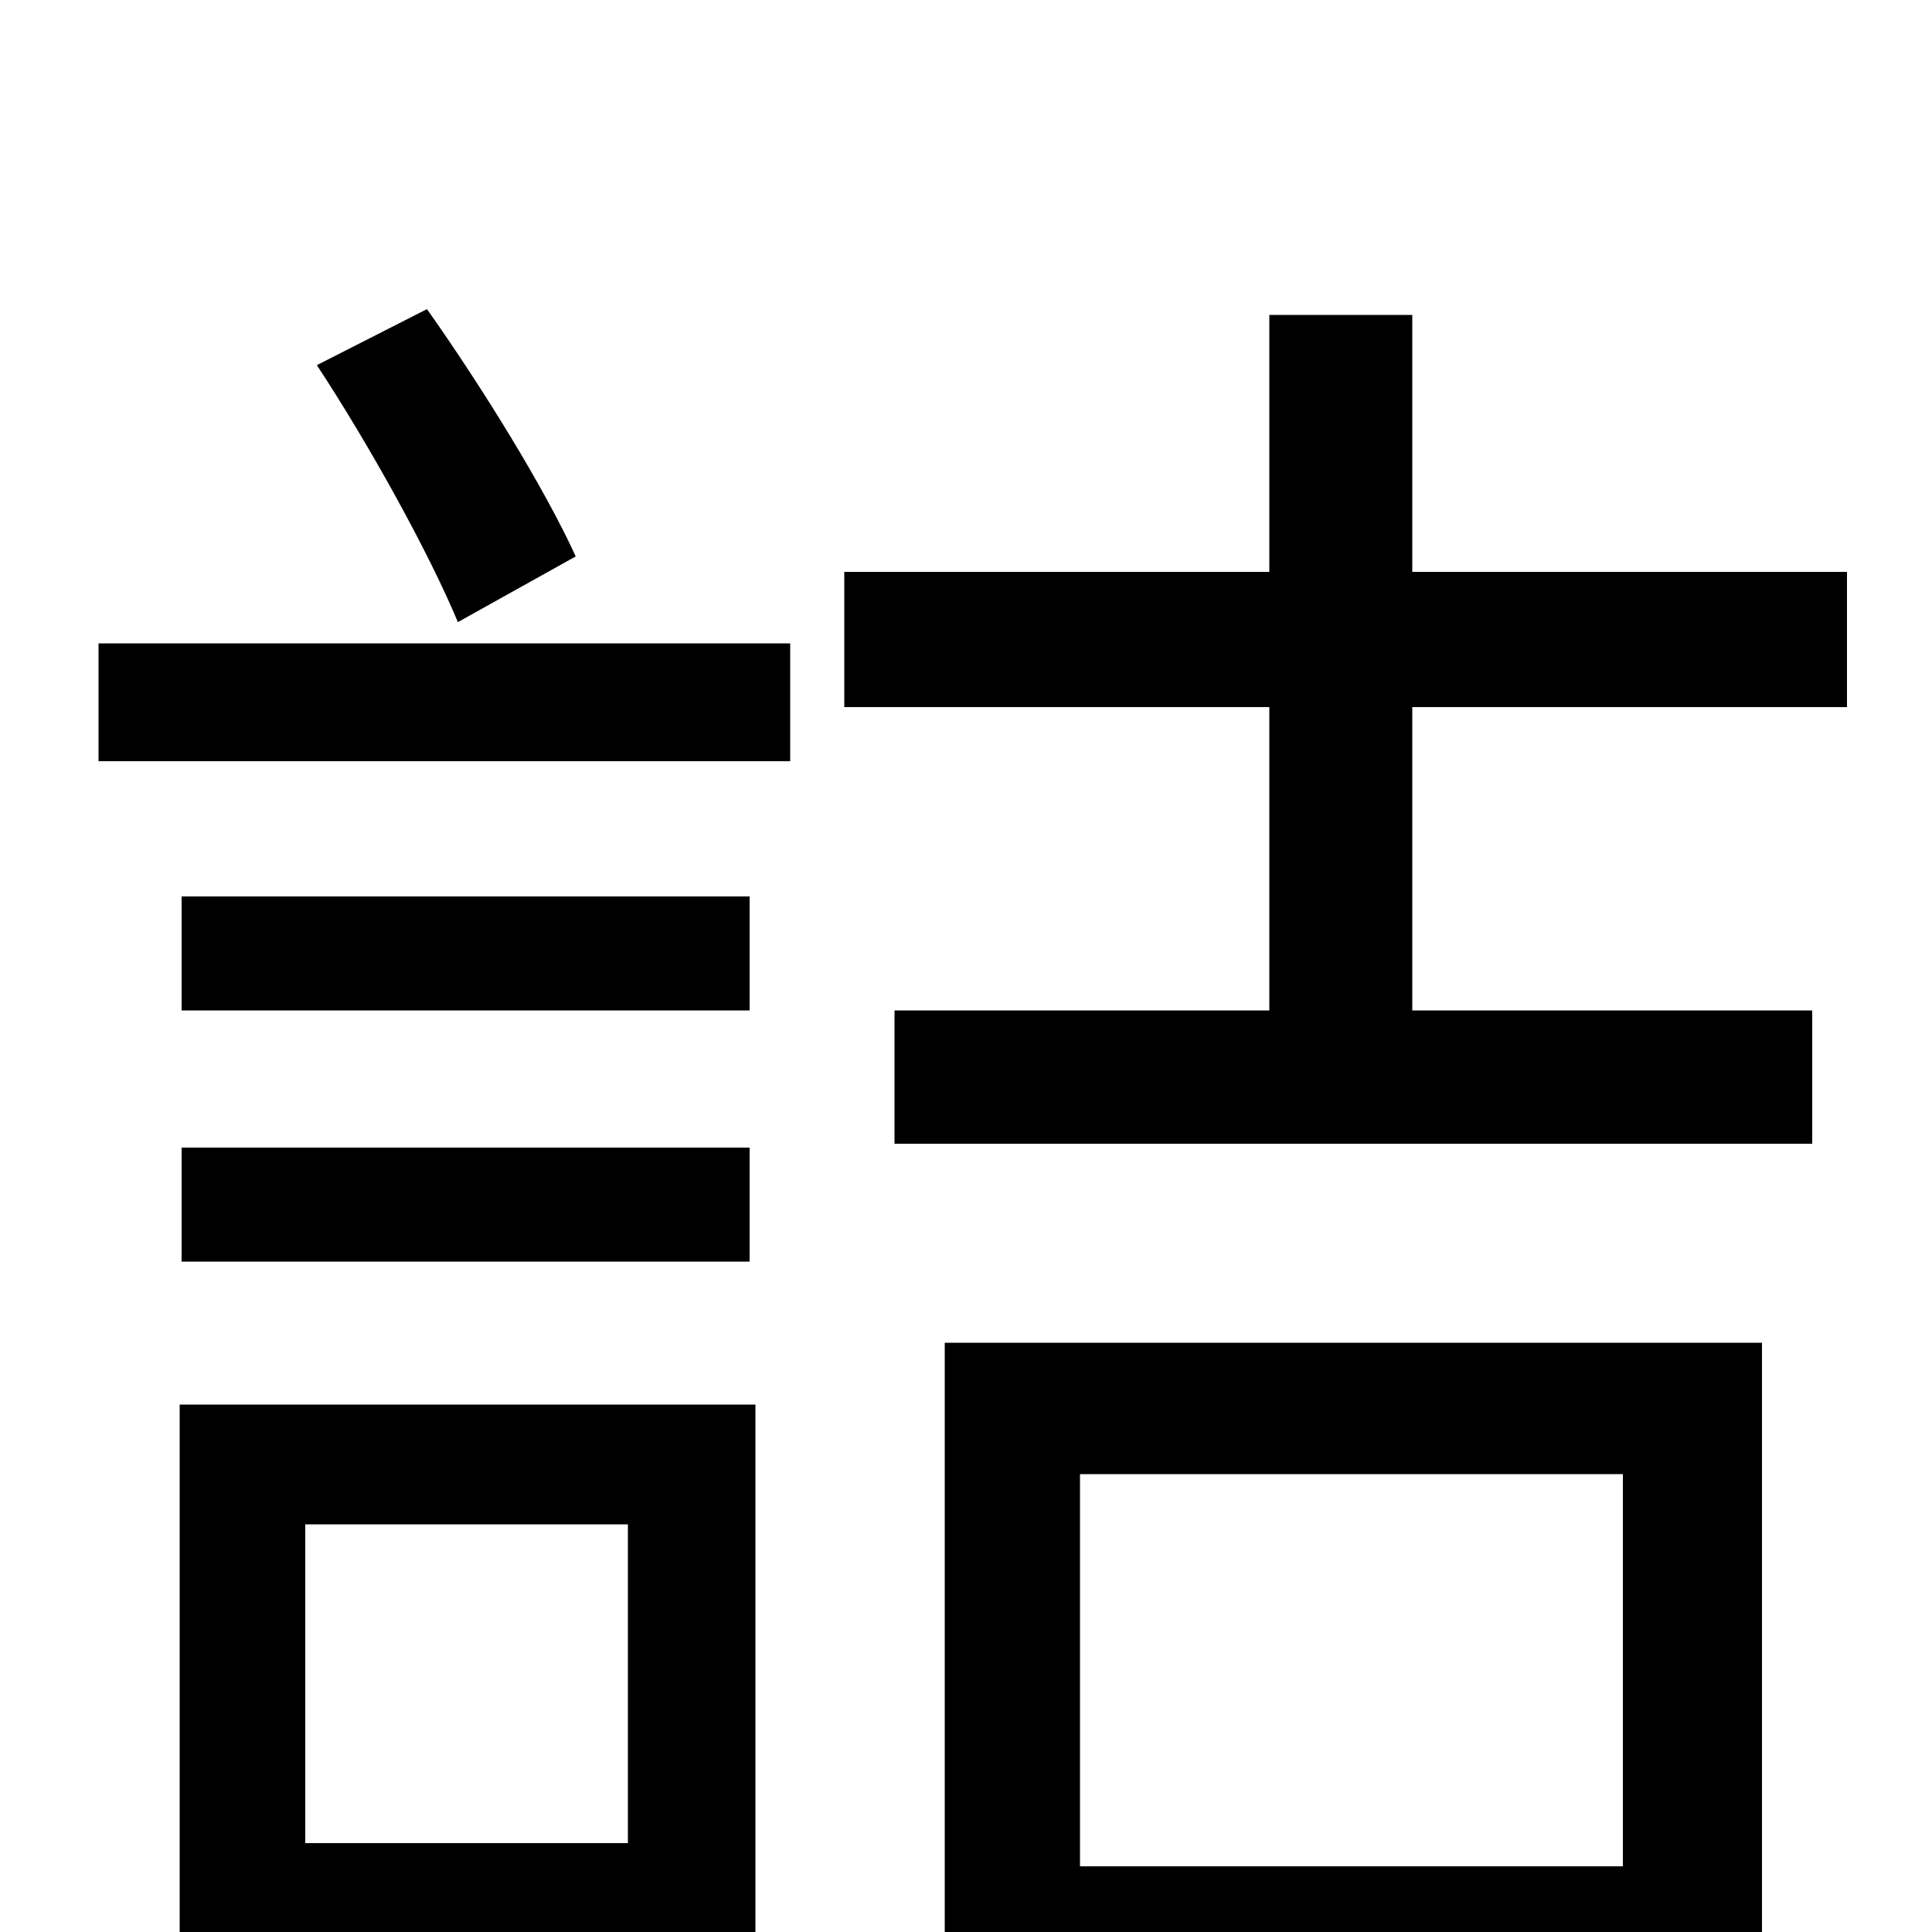 <svg xmlns="http://www.w3.org/2000/svg" viewBox="0 -1000 1000 1000">
	<path fill="#000000" d="M298 -712C282 -747 250 -799 221 -840L164 -811C191 -770 222 -714 237 -678ZM325 -211V-46H158V-211ZM391 -273H93V63H158V16H391ZM94 -347H388V-406H94ZM388 -536H94V-477H388ZM51 -606H409V-667H51ZM840 -237V-34H559V-237ZM489 76H559V34H840V72H912V-305H489ZM956 -634V-704H731V-837H657V-704H437V-634H657V-477H463V-408H938V-477H731V-634Z"/>
</svg>
